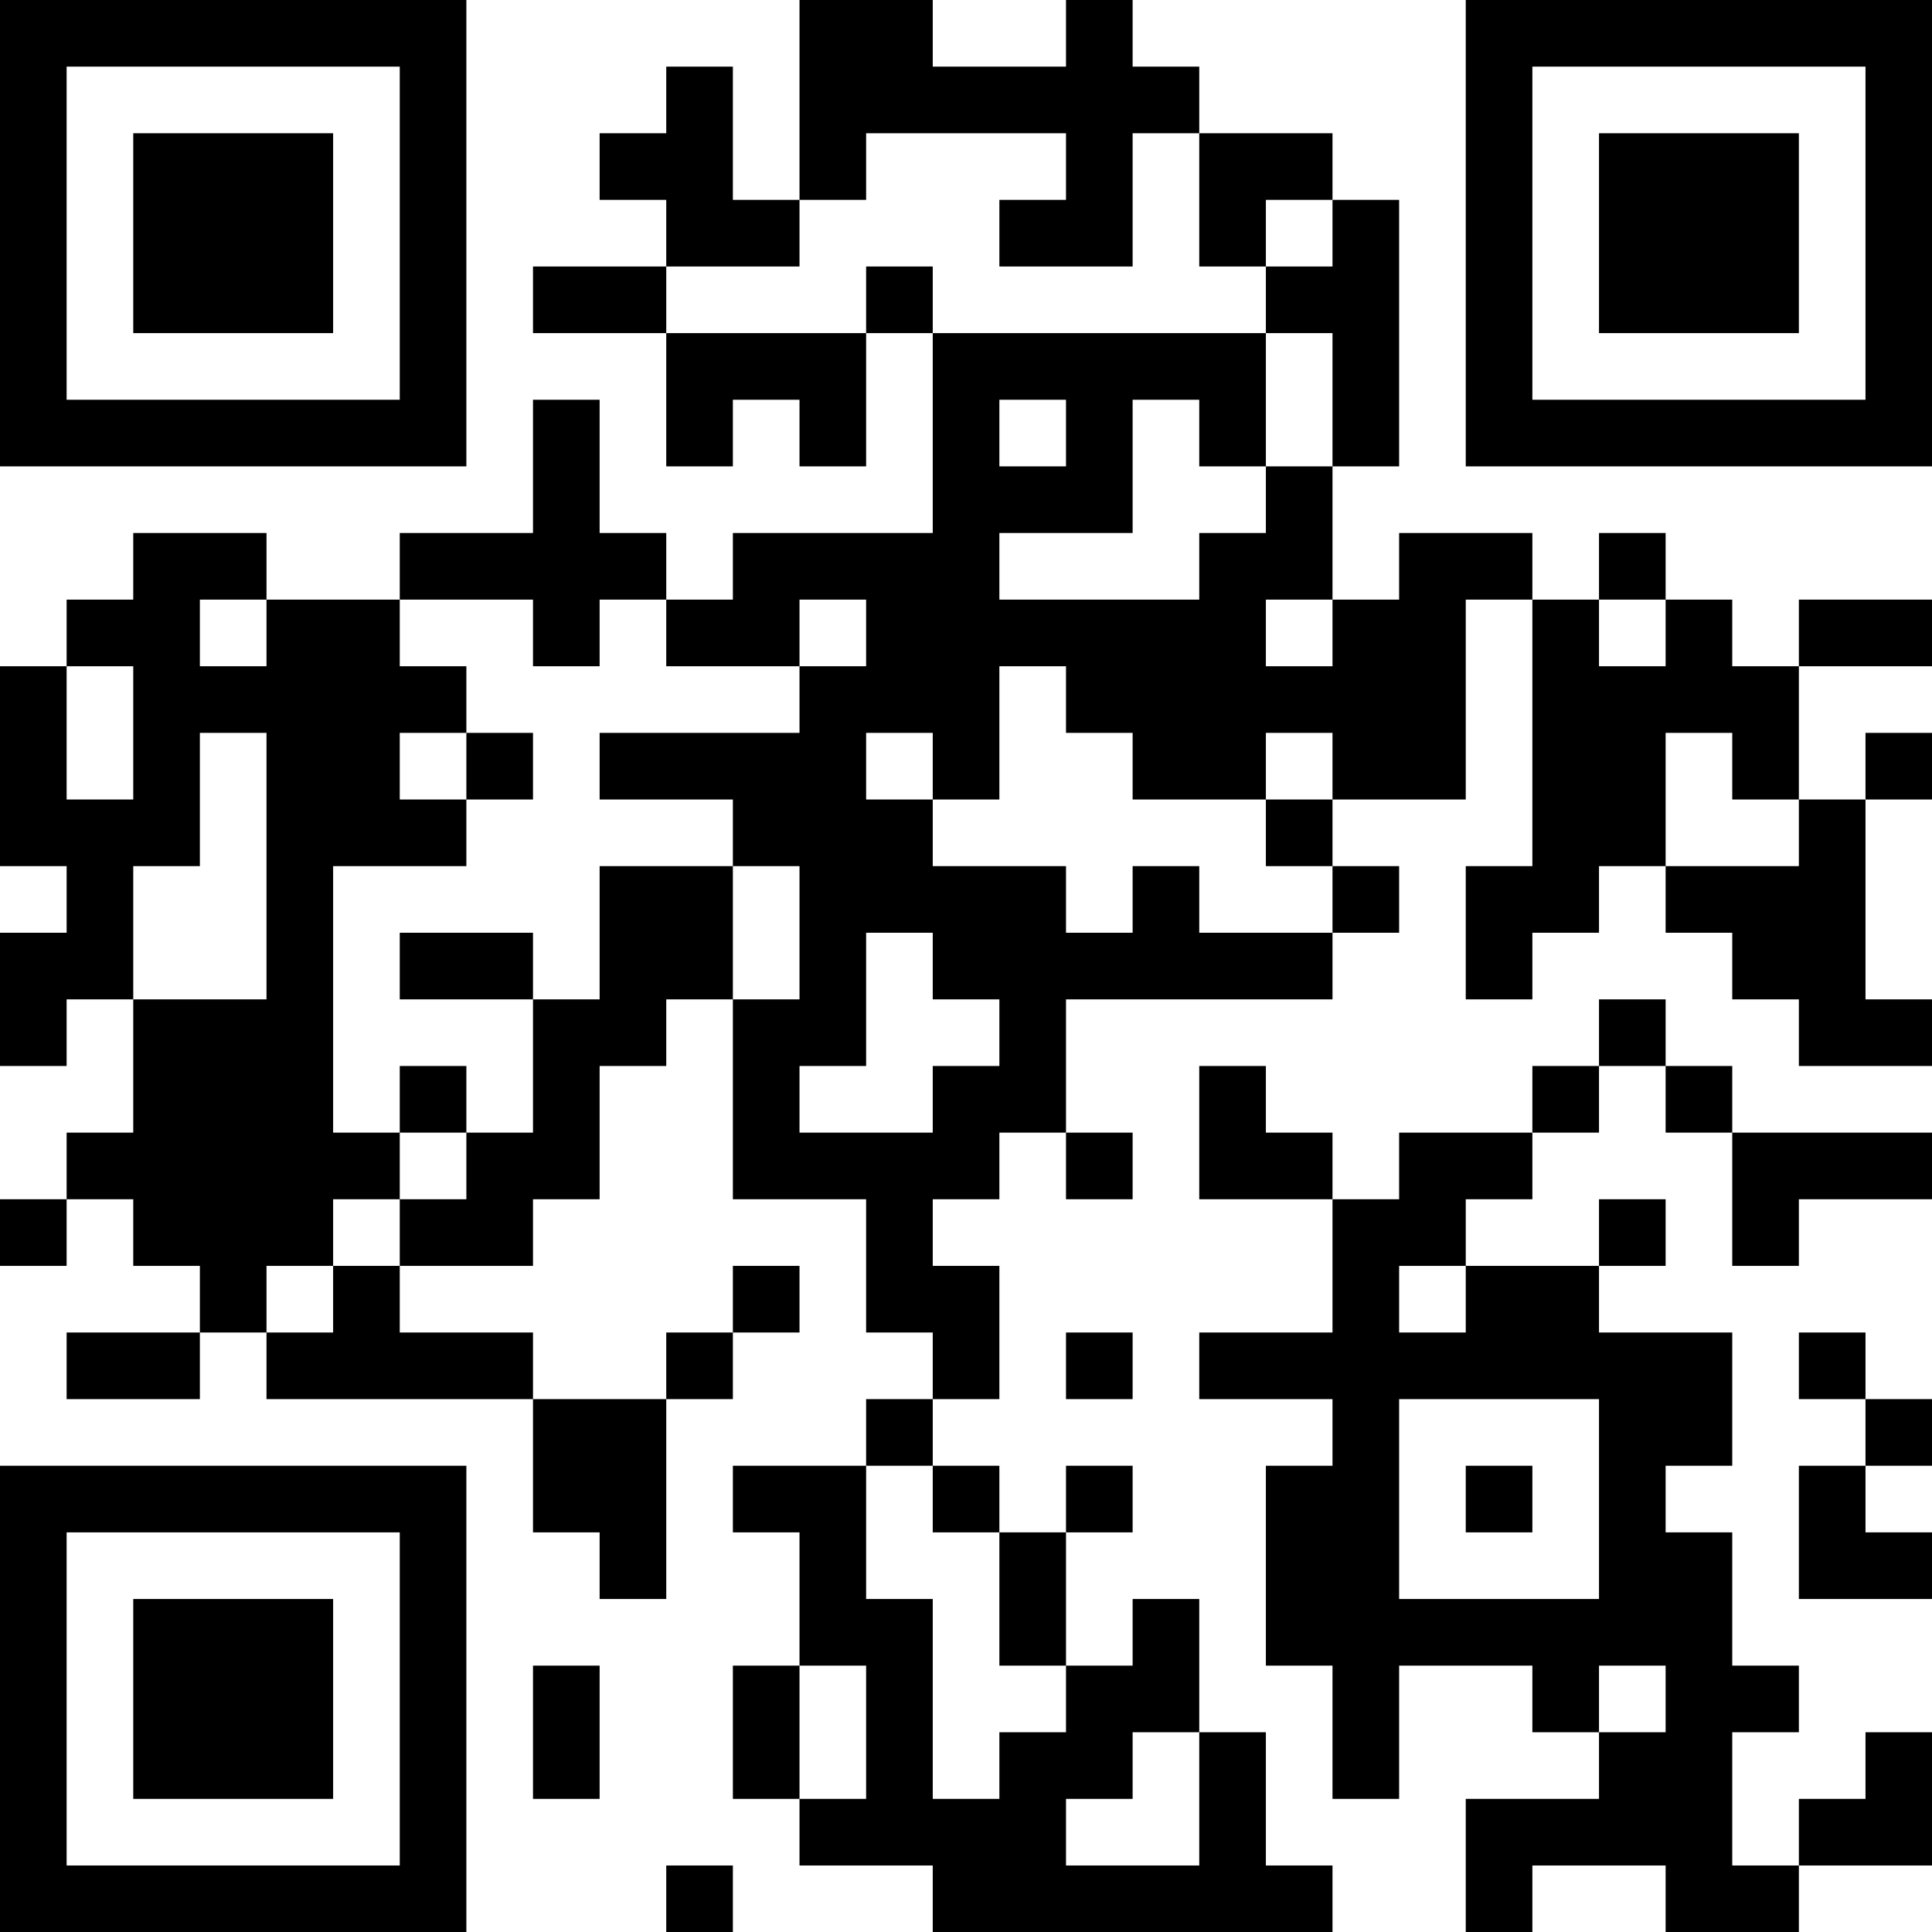 <?xml version="1.0" encoding="UTF-8"?>
<svg xmlns="http://www.w3.org/2000/svg" version="1.1" width="200" height="200" viewBox="0 0 200 200"><rect x="0" y="0" width="200" height="200" fill="#ffffff"/><g transform="scale(6.897)"><g transform="translate(0,0)"><path fill-rule="evenodd" d="M12 0L12 3L11 3L11 1L10 1L10 2L9 2L9 3L10 3L10 4L8 4L8 5L10 5L10 7L11 7L11 6L12 6L12 7L13 7L13 5L14 5L14 8L11 8L11 9L10 9L10 8L9 8L9 6L8 6L8 8L6 8L6 9L4 9L4 8L2 8L2 9L1 9L1 10L0 10L0 13L1 13L1 14L0 14L0 16L1 16L1 15L2 15L2 17L1 17L1 18L0 18L0 19L1 19L1 18L2 18L2 19L3 19L3 20L1 20L1 21L3 21L3 20L4 20L4 21L8 21L8 23L9 23L9 24L10 24L10 21L11 21L11 20L12 20L12 19L11 19L11 20L10 20L10 21L8 21L8 20L6 20L6 19L8 19L8 18L9 18L9 16L10 16L10 15L11 15L11 18L13 18L13 20L14 20L14 21L13 21L13 22L11 22L11 23L12 23L12 25L11 25L11 27L12 27L12 28L14 28L14 29L20 29L20 28L19 28L19 26L18 26L18 24L17 24L17 25L16 25L16 23L17 23L17 22L16 22L16 23L15 23L15 22L14 22L14 21L15 21L15 19L14 19L14 18L15 18L15 17L16 17L16 18L17 18L17 17L16 17L16 15L20 15L20 14L21 14L21 13L20 13L20 12L22 12L22 9L23 9L23 13L22 13L22 15L23 15L23 14L24 14L24 13L25 13L25 14L26 14L26 15L27 15L27 16L29 16L29 15L28 15L28 12L29 12L29 11L28 11L28 12L27 12L27 10L29 10L29 9L27 9L27 10L26 10L26 9L25 9L25 8L24 8L24 9L23 9L23 8L21 8L21 9L20 9L20 7L21 7L21 3L20 3L20 2L18 2L18 1L17 1L17 0L16 0L16 1L14 1L14 0ZM13 2L13 3L12 3L12 4L10 4L10 5L13 5L13 4L14 4L14 5L19 5L19 7L18 7L18 6L17 6L17 8L15 8L15 9L18 9L18 8L19 8L19 7L20 7L20 5L19 5L19 4L20 4L20 3L19 3L19 4L18 4L18 2L17 2L17 4L15 4L15 3L16 3L16 2ZM15 6L15 7L16 7L16 6ZM3 9L3 10L4 10L4 9ZM6 9L6 10L7 10L7 11L6 11L6 12L7 12L7 13L5 13L5 17L6 17L6 18L5 18L5 19L4 19L4 20L5 20L5 19L6 19L6 18L7 18L7 17L8 17L8 15L9 15L9 13L11 13L11 15L12 15L12 13L11 13L11 12L9 12L9 11L12 11L12 10L13 10L13 9L12 9L12 10L10 10L10 9L9 9L9 10L8 10L8 9ZM19 9L19 10L20 10L20 9ZM24 9L24 10L25 10L25 9ZM1 10L1 12L2 12L2 10ZM15 10L15 12L14 12L14 11L13 11L13 12L14 12L14 13L16 13L16 14L17 14L17 13L18 13L18 14L20 14L20 13L19 13L19 12L20 12L20 11L19 11L19 12L17 12L17 11L16 11L16 10ZM3 11L3 13L2 13L2 15L4 15L4 11ZM7 11L7 12L8 12L8 11ZM25 11L25 13L27 13L27 12L26 12L26 11ZM6 14L6 15L8 15L8 14ZM13 14L13 16L12 16L12 17L14 17L14 16L15 16L15 15L14 15L14 14ZM24 15L24 16L23 16L23 17L21 17L21 18L20 18L20 17L19 17L19 16L18 16L18 18L20 18L20 20L18 20L18 21L20 21L20 22L19 22L19 25L20 25L20 27L21 27L21 25L23 25L23 26L24 26L24 27L22 27L22 29L23 29L23 28L25 28L25 29L27 29L27 28L29 28L29 26L28 26L28 27L27 27L27 28L26 28L26 26L27 26L27 25L26 25L26 23L25 23L25 22L26 22L26 20L24 20L24 19L25 19L25 18L24 18L24 19L22 19L22 18L23 18L23 17L24 17L24 16L25 16L25 17L26 17L26 19L27 19L27 18L29 18L29 17L26 17L26 16L25 16L25 15ZM6 16L6 17L7 17L7 16ZM21 19L21 20L22 20L22 19ZM16 20L16 21L17 21L17 20ZM27 20L27 21L28 21L28 22L27 22L27 24L29 24L29 23L28 23L28 22L29 22L29 21L28 21L28 20ZM21 21L21 24L24 24L24 21ZM13 22L13 24L14 24L14 27L15 27L15 26L16 26L16 25L15 25L15 23L14 23L14 22ZM22 22L22 23L23 23L23 22ZM8 25L8 27L9 27L9 25ZM12 25L12 27L13 27L13 25ZM24 25L24 26L25 26L25 25ZM17 26L17 27L16 27L16 28L18 28L18 26ZM10 28L10 29L11 29L11 28ZM0 0L0 7L7 7L7 0ZM1 1L1 6L6 6L6 1ZM2 2L2 5L5 5L5 2ZM22 0L22 7L29 7L29 0ZM23 1L23 6L28 6L28 1ZM24 2L24 5L27 5L27 2ZM0 22L0 29L7 29L7 22ZM1 23L1 28L6 28L6 23ZM2 24L2 27L5 27L5 24Z" fill="#000000"/></g></g></svg>
